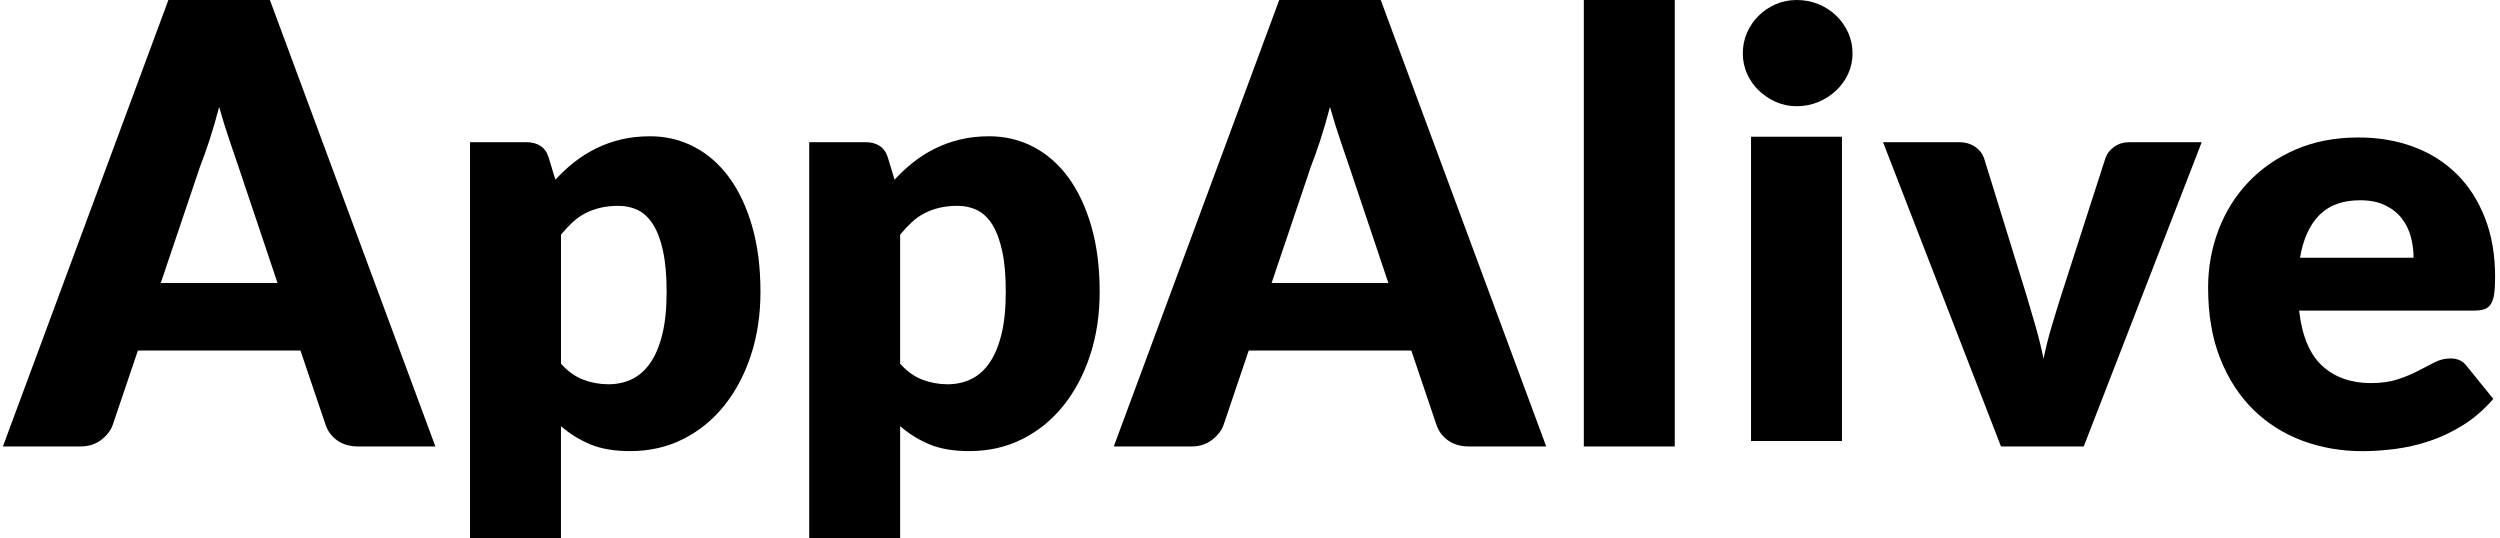 <?xml version="1.0" encoding="utf-8"?>
<!-- Generator: Adobe Illustrator 16.0.0, SVG Export Plug-In . SVG Version: 6.00 Build 0)  -->
<!DOCTYPE svg PUBLIC "-//W3C//DTD SVG 1.1//EN" "http://www.w3.org/Graphics/SVG/1.1/DTD/svg11.dtd">
<svg version="1.1" id="Layer_1" xmlns="http://www.w3.org/2000/svg" xmlns:xlink="http://www.w3.org/1999/xlink" x="0px" y="0px"
	 width="132.375px" height="28.5px" viewBox="2.865 0 132.375 28.5" enable-background="new 2.865 0 132.375 28.5"
	 xml:space="preserve">
<g>
	<path d="M25.919,23.64h-4.07c-0.456,0-0.831-0.105-1.126-0.318c-0.295-0.211-0.5-0.484-0.613-0.816l-1.336-3.946h-8.607
		l-1.336,3.946c-0.104,0.291-0.305,0.552-0.605,0.784C7.923,23.522,7.555,23.64,7.12,23.64H3.019L11.781,0h5.375L25.919,23.64z
		 M11.377,14.986h6.184l-2.082-6.199c-0.135-0.395-0.292-0.857-0.474-1.391c-0.181-0.534-0.36-1.111-0.536-1.732
		c-0.166,0.631-0.336,1.217-0.512,1.755c-0.176,0.539-0.342,1.005-0.498,1.398L11.377,14.986z"/>
	<path d="M27.752,28.752V7.528h2.983c0.3,0,0.552,0.068,0.754,0.202c0.202,0.135,0.344,0.336,0.427,0.605l0.357,1.181
		c0.311-0.341,0.645-0.652,1.002-0.932c0.357-0.28,0.741-0.521,1.149-0.723c0.409-0.202,0.85-0.36,1.321-0.474
		c0.471-0.114,0.986-0.171,1.546-0.171c0.838,0,1.615,0.187,2.33,0.56c0.715,0.373,1.332,0.911,1.849,1.615
		c0.518,0.705,0.924,1.567,1.22,2.586c0.295,1.021,0.442,2.178,0.442,3.472c0,1.213-0.168,2.331-0.504,3.356
		c-0.337,1.025-0.808,1.917-1.414,2.672c-0.606,0.757-1.331,1.346-2.175,1.772c-0.845,0.424-1.779,0.637-2.804,0.637
		c-0.839,0-1.543-0.119-2.113-0.358c-0.57-0.237-1.087-0.558-1.554-0.962v6.184H27.752z M35.614,10.899
		c-0.353,0-0.67,0.034-0.956,0.101s-0.549,0.163-0.792,0.288s-0.468,0.282-0.675,0.474c-0.208,0.192-0.415,0.412-0.622,0.661v6.835
		c0.363,0.404,0.756,0.687,1.181,0.846c0.425,0.162,0.871,0.243,1.336,0.243c0.445,0,0.854-0.09,1.228-0.265
		c0.373-0.177,0.697-0.458,0.971-0.846c0.274-0.389,0.489-0.895,0.645-1.516c0.155-0.621,0.233-1.378,0.233-2.27
		c0-0.85-0.063-1.563-0.188-2.144c-0.124-0.58-0.297-1.049-0.52-1.405c-0.223-0.358-0.489-0.614-0.8-0.77
		C36.344,10.978,35.997,10.899,35.614,10.899z"/>
	<path d="M45.712,28.752V7.528h2.983c0.3,0,0.552,0.068,0.753,0.202c0.202,0.135,0.344,0.336,0.427,0.605l0.358,1.181
		c0.31-0.341,0.645-0.652,1.001-0.932c0.357-0.28,0.74-0.521,1.15-0.723c0.409-0.202,0.849-0.36,1.321-0.474
		c0.471-0.114,0.986-0.171,1.546-0.171c0.838,0,1.615,0.187,2.33,0.56c0.715,0.373,1.331,0.911,1.849,1.615
		c0.518,0.705,0.924,1.567,1.219,2.586c0.295,1.021,0.443,2.178,0.443,3.472c0,1.213-0.168,2.331-0.504,3.356
		c-0.337,1.025-0.808,1.917-1.415,2.672c-0.606,0.757-1.331,1.346-2.175,1.772c-0.844,0.424-1.779,0.637-2.804,0.637
		c-0.839,0-1.543-0.119-2.113-0.358c-0.57-0.237-1.088-0.558-1.554-0.962v6.184H45.712z M53.573,10.899
		c-0.352,0-0.67,0.034-0.956,0.101c-0.285,0.067-0.548,0.163-0.792,0.288c-0.243,0.125-0.469,0.282-0.676,0.474
		c-0.207,0.192-0.415,0.412-0.622,0.661v6.835c0.363,0.404,0.756,0.687,1.181,0.846c0.425,0.162,0.871,0.243,1.336,0.243
		c0.445,0,0.854-0.09,1.228-0.265c0.373-0.177,0.696-0.458,0.971-0.846c0.274-0.389,0.489-0.895,0.645-1.516s0.233-1.378,0.233-2.27
		c0-0.85-0.062-1.563-0.187-2.144c-0.125-0.58-0.298-1.049-0.52-1.405c-0.223-0.358-0.489-0.614-0.8-0.77
		C54.303,10.978,53.956,10.899,53.573,10.899z"/>
	<path d="M84.738,23.64h-4.07c-0.456,0-0.831-0.105-1.126-0.318c-0.294-0.211-0.5-0.484-0.613-0.816l-1.336-3.946h-8.607
		l-1.335,3.946c-0.104,0.291-0.306,0.552-0.606,0.784c-0.301,0.233-0.668,0.351-1.104,0.351h-4.101L70.6,0h5.375L84.738,23.64z
		 M70.196,14.986h6.184l-2.082-6.199c-0.135-0.395-0.293-0.857-0.474-1.391c-0.181-0.534-0.36-1.111-0.536-1.732
		c-0.166,0.631-0.336,1.217-0.512,1.755c-0.177,0.539-0.343,1.005-0.498,1.398L70.196,14.986z"/>
	<path d="M91.543,0v23.64h-4.815V0H91.543z"/>
	<path d="M100.957,2.828c0,0.384-0.077,0.744-0.233,1.08c-0.155,0.336-0.367,0.632-0.637,0.885c-0.27,0.254-0.582,0.456-0.939,0.606
		c-0.357,0.15-0.739,0.225-1.142,0.225c-0.394,0-0.762-0.075-1.104-0.225c-0.341-0.15-0.644-0.353-0.908-0.606
		c-0.264-0.253-0.472-0.549-0.621-0.885c-0.15-0.336-0.226-0.696-0.226-1.08c0-0.393,0.075-0.761,0.226-1.103
		c0.149-0.342,0.357-0.643,0.621-0.901c0.265-0.259,0.567-0.46,0.908-0.606C97.244,0.073,97.612,0,98.006,0
		c0.402,0,0.784,0.073,1.142,0.218c0.357,0.146,0.67,0.347,0.939,0.606s0.481,0.559,0.637,0.901
		C100.88,2.066,100.957,2.435,100.957,2.828z M100.397,7.24v16.111h-4.815V7.24H100.397z"/>
	<path d="M113.199,23.64h-4.381l-6.246-16.111h4.009c0.342,0,0.629,0.081,0.863,0.241c0.232,0.161,0.391,0.36,0.474,0.598
		l2.236,7.226c0.177,0.589,0.345,1.165,0.506,1.724c0.159,0.56,0.297,1.119,0.411,1.677c0.113-0.558,0.253-1.117,0.419-1.677
		c0.166-0.559,0.342-1.135,0.529-1.724l2.33-7.226c0.082-0.238,0.237-0.438,0.466-0.598c0.228-0.16,0.497-0.241,0.808-0.241h3.823
		L113.199,23.64z"/>
	<path d="M127.742,7.279c1.065,0,2.042,0.167,2.928,0.498c0.885,0.331,1.646,0.813,2.284,1.444c0.637,0.632,1.134,1.406,1.491,2.323
		c0.358,0.917,0.536,1.955,0.536,3.115c0,0.362-0.015,0.659-0.047,0.885c-0.03,0.229-0.088,0.41-0.171,0.544
		c-0.083,0.135-0.193,0.229-0.334,0.28c-0.14,0.052-0.318,0.077-0.535,0.077h-9.291c0.155,1.347,0.564,2.324,1.227,2.929
		c0.663,0.605,1.518,0.91,2.563,0.91c0.56,0,1.041-0.067,1.445-0.203c0.404-0.134,0.764-0.285,1.079-0.452
		c0.316-0.165,0.606-0.314,0.871-0.45c0.264-0.133,0.541-0.2,0.831-0.2c0.383,0,0.673,0.139,0.87,0.418l1.397,1.726
		c-0.497,0.569-1.032,1.033-1.608,1.39c-0.574,0.358-1.164,0.638-1.77,0.84c-0.606,0.201-1.212,0.341-1.818,0.419
		c-0.605,0.077-1.185,0.117-1.732,0.117c-1.129,0-2.188-0.186-3.177-0.552c-0.989-0.368-1.855-0.914-2.595-1.639
		c-0.741-0.727-1.326-1.626-1.756-2.705c-0.431-1.077-0.645-2.329-0.645-3.759c0-1.078,0.185-2.097,0.551-3.061
		c0.368-0.963,0.896-1.808,1.586-2.533c0.688-0.725,1.521-1.299,2.501-1.725C125.403,7.493,126.509,7.279,127.742,7.279z
		 M127.834,10.604c-0.922,0-1.641,0.261-2.159,0.784c-0.518,0.523-0.858,1.276-1.024,2.26h6.012c0-0.382-0.05-0.756-0.147-1.118
		c-0.1-0.362-0.26-0.687-0.481-0.971c-0.223-0.285-0.516-0.516-0.878-0.691S128.352,10.604,127.834,10.604z"/>
</g>
</svg>
